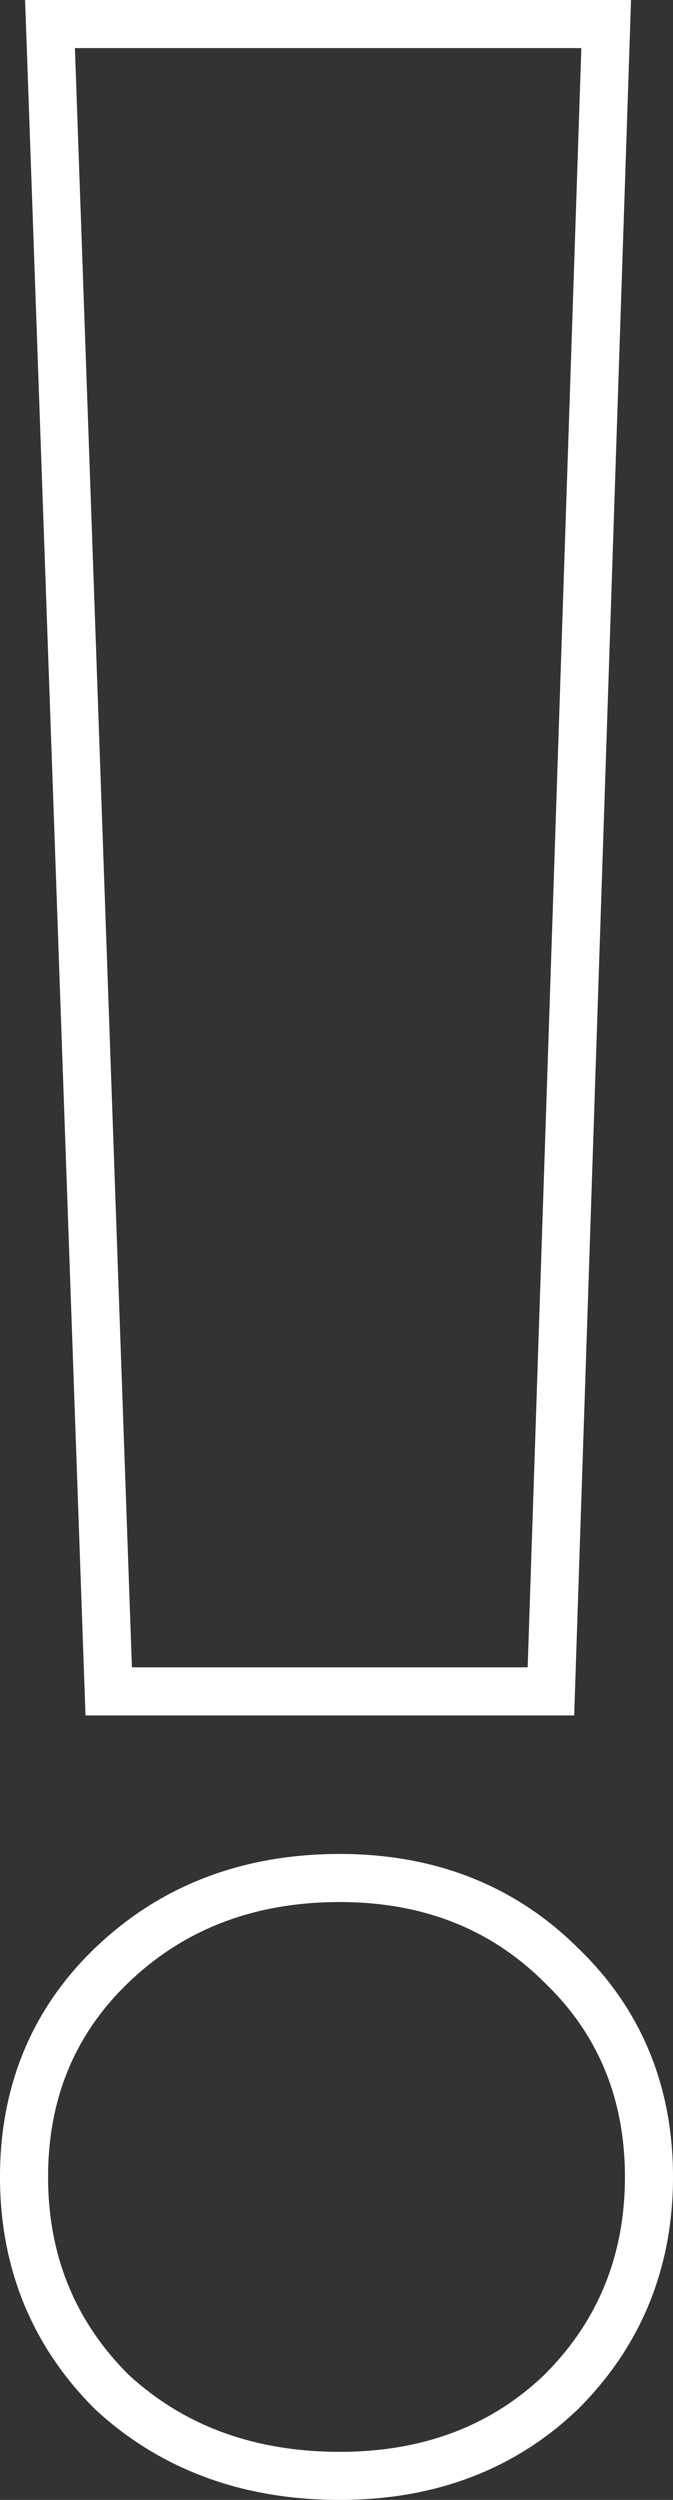 <svg width="28" height="104" viewBox="0 0 28 104" fill="none" xmlns="http://www.w3.org/2000/svg">
<rect x="0" y="0" width="28" height="104" fill="#333333" stroke="none"/>
<path d="M25.186 2.033L25.22 1H24.186H3.116H2.08L2.117 2.035L4.489 69.399L4.523 70.364H5.488H21.953H22.921L22.953 69.397L25.186 2.033ZM4.642 99.499L4.657 99.514L4.672 99.528C7.204 101.857 10.386 103 14.139 103C17.807 103 20.902 101.852 23.343 99.514L23.351 99.507L23.358 99.499C25.785 97.074 27 94.074 27 90.564C27 87.056 25.786 84.096 23.351 81.759C20.914 79.328 17.816 78.127 14.139 78.127C10.374 78.127 7.187 79.324 4.656 81.753C2.216 84.091 1 87.053 1 90.564C1 94.074 2.215 97.074 4.642 99.499Z" stroke="white" stroke-width="2"/>
</svg>
